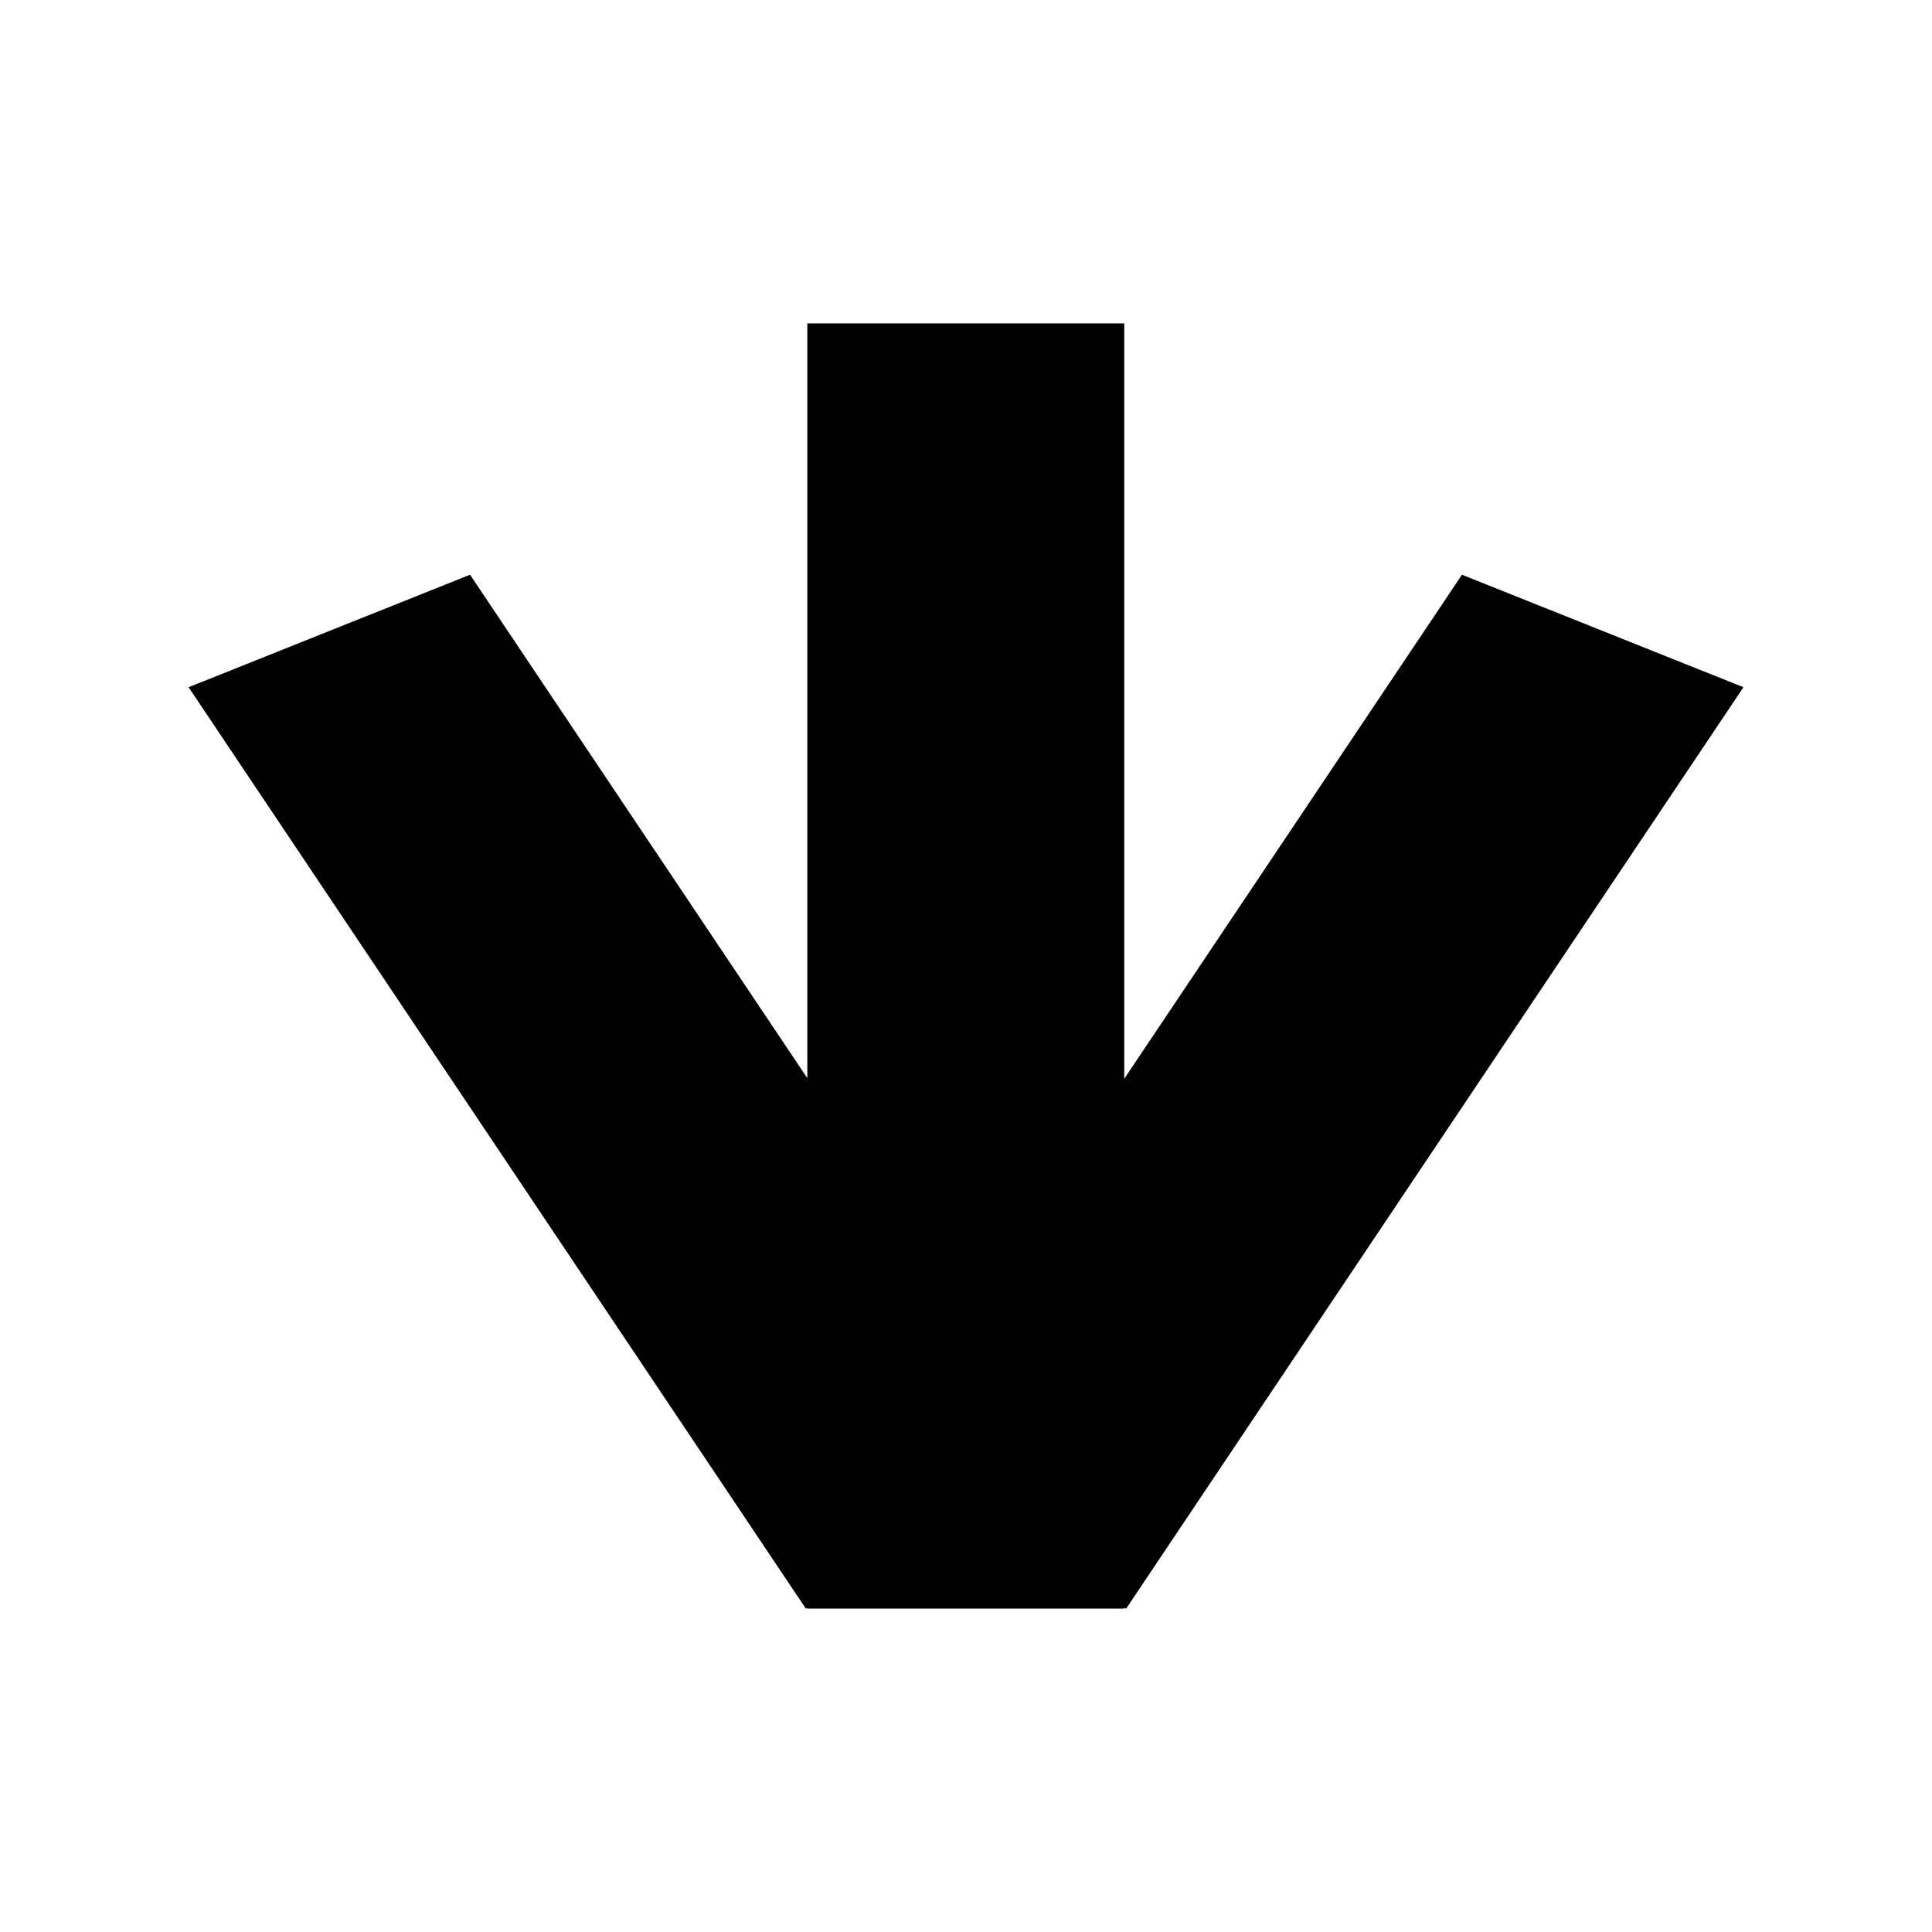 <svg xmlns="http://www.w3.org/2000/svg" viewBox="0 0 73.57 73.57"><g id="font"><polygon points="42.811 41.08 42.811 12.315 30.743 12.315 30.743 41.057 17.899 21.885 7.181 26.169 30.686 61.255 30.743 61.232 30.743 61.255 42.811 61.255 42.811 61.226 42.884 61.255 66.39 26.169 55.671 21.885 42.811 41.08"/></g></svg>